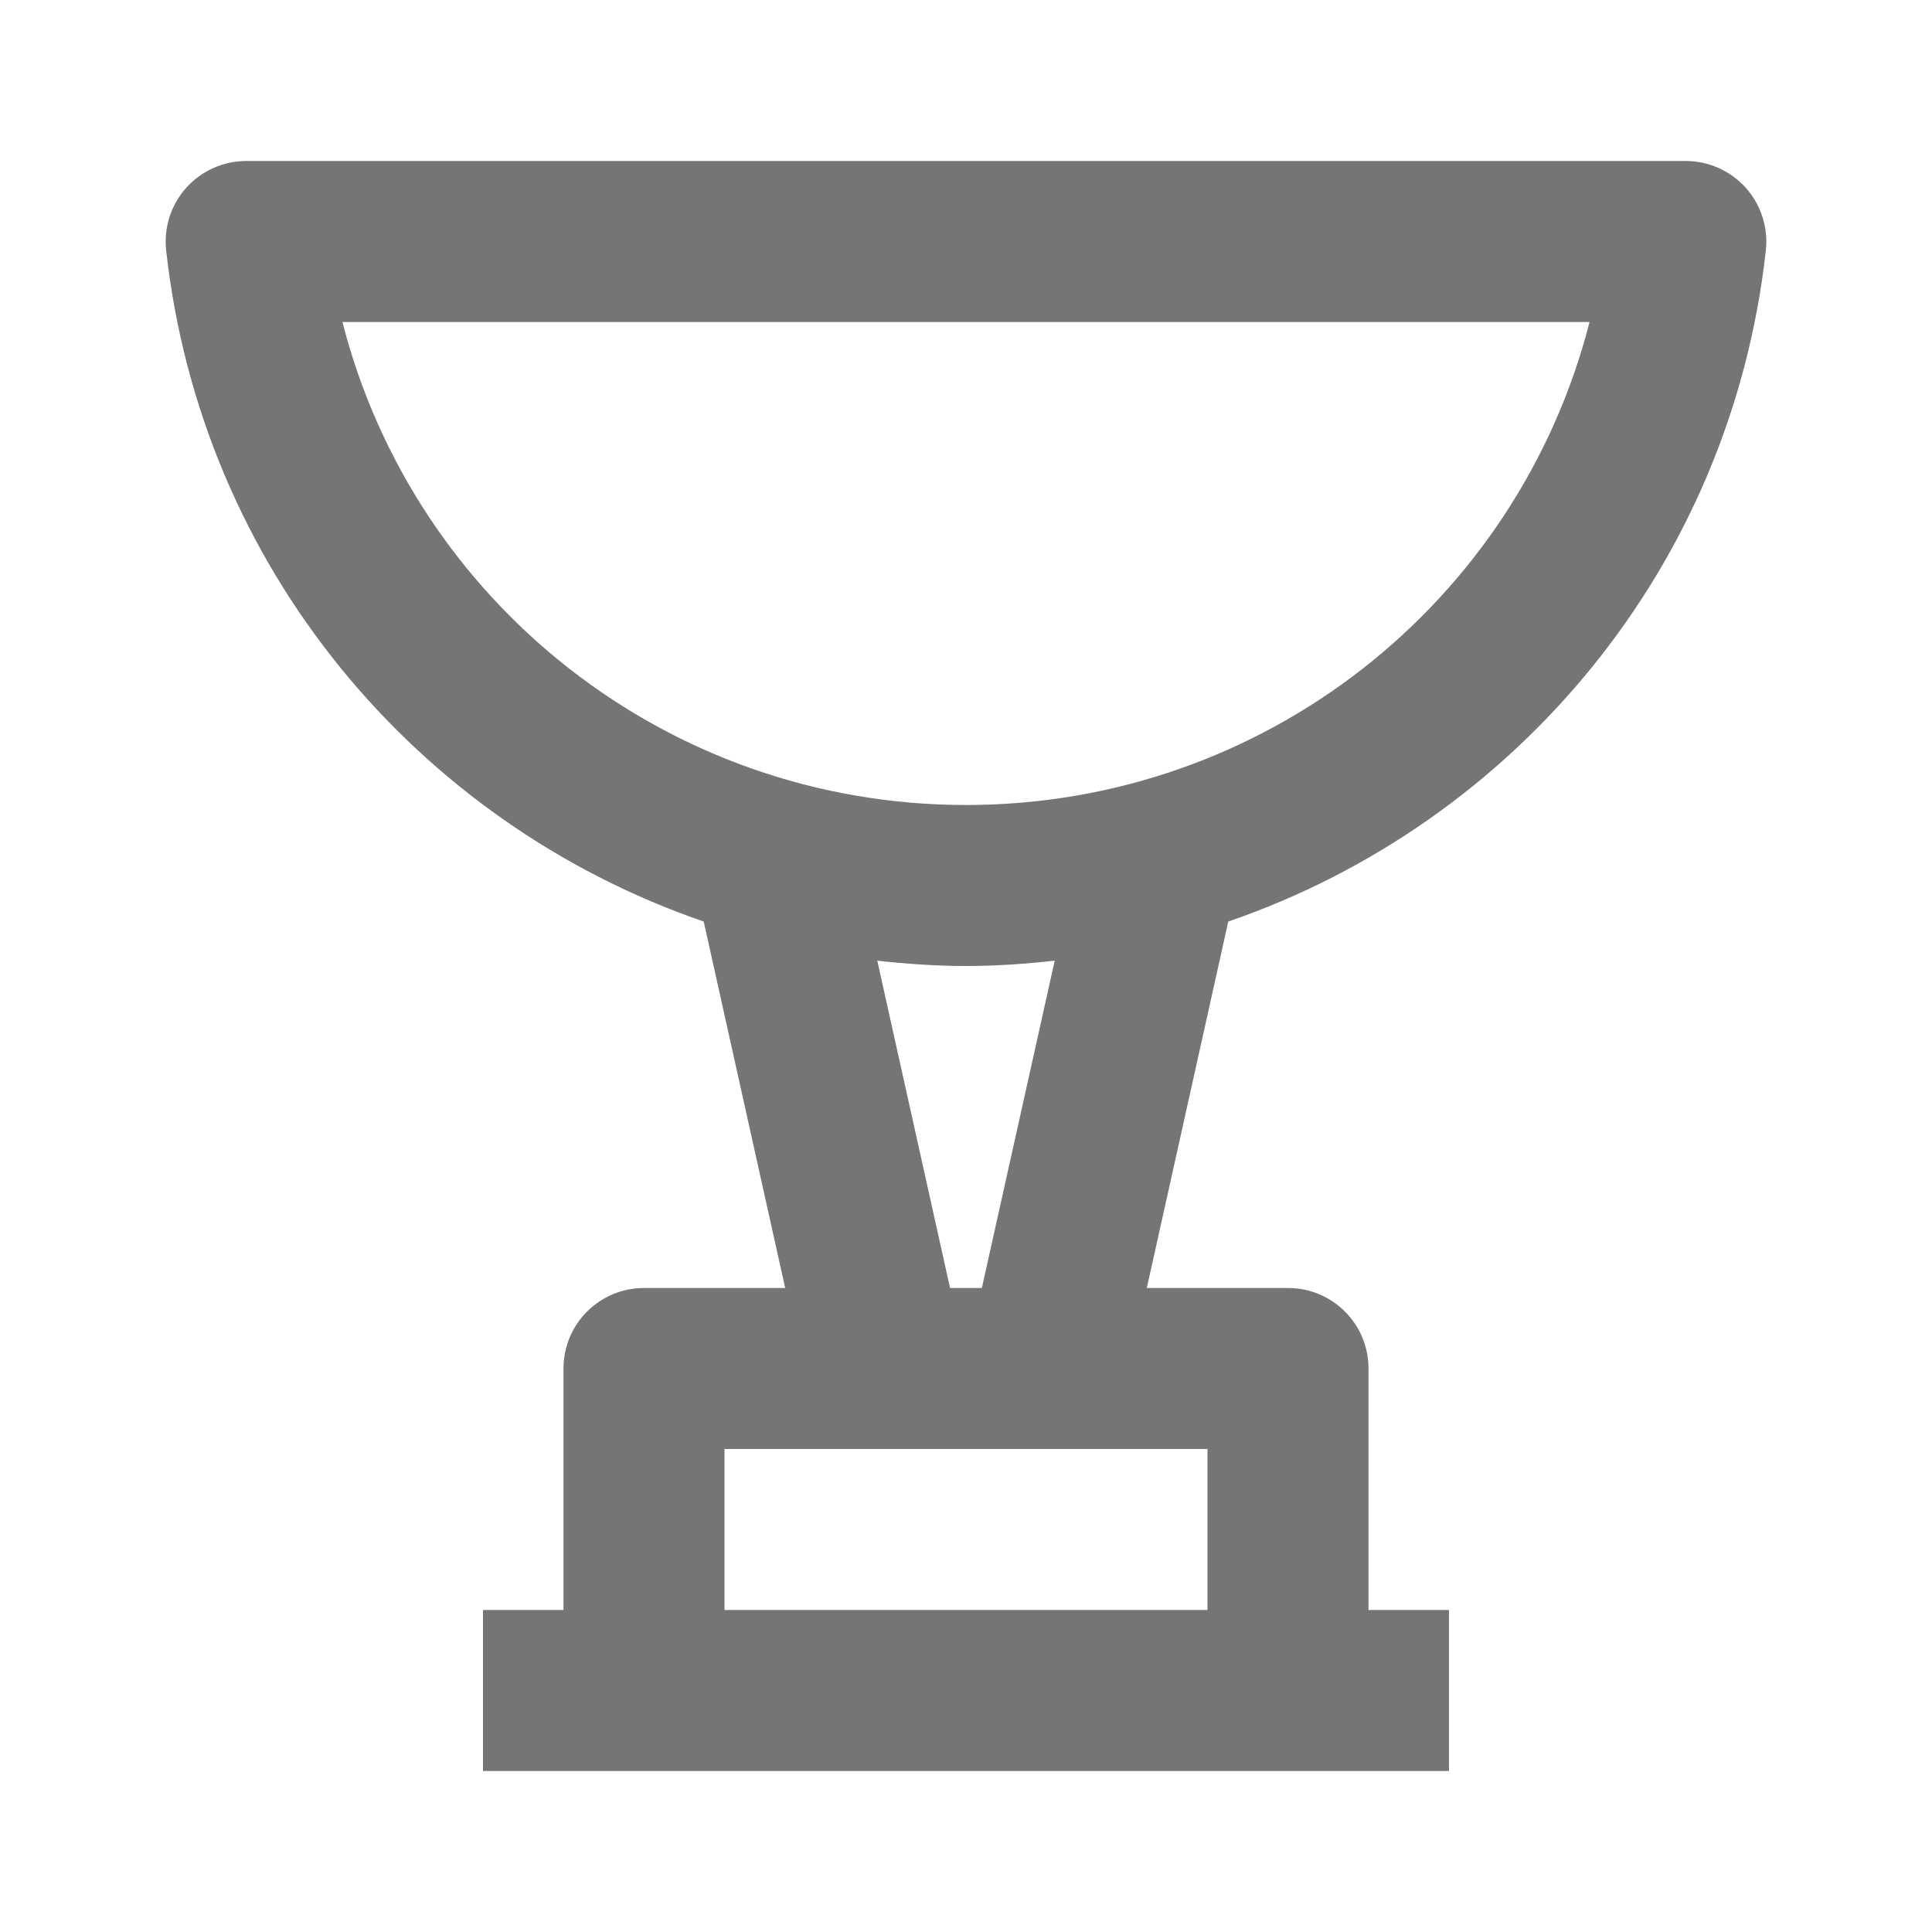 <?xml version="1.0" encoding="iso-8859-1"?>
<!-- Generator: Adobe Illustrator 16.0.0, SVG Export Plug-In . SVG Version: 6.00 Build 0)  -->
<!DOCTYPE svg PUBLIC "-//W3C//DTD SVG 1.1//EN" "http://www.w3.org/Graphics/SVG/1.1/DTD/svg11.dtd">
<svg version="1.1" xmlns="http://www.w3.org/2000/svg" xmlns:xlink="http://www.w3.org/1999/xlink" x="0px" y="0px" width="24px"
	 height="24px" viewBox="0 0 24 24" style="enable-background:new 0 0 24 24;" xml:space="preserve">
<g id="Frame_-_24px">
	<rect style="fill:none;" width="24" height="24"/>
</g>
<g id="Line_Icons">
	<path style="fill:#757575;" d="M21.936,3.11c0.031-0.283-0.06-0.565-0.249-0.777C21.496,2.121,21.226,2,20.941,2H3.059
		C2.774,2,2.504,2.121,2.313,2.333C2.124,2.545,2.033,2.827,2.064,3.11c0.436,3.937,3.113,7.111,6.678,8.338L9.754,16H8
		c-0.553,0-1,0.447-1,1v3H6v2h12v-2h-1v-3c0-0.553-0.447-1-1-1h-1.754l1.012-4.552C18.822,10.222,21.5,7.047,21.936,3.11z M15,18v2
		H9v-2H15z M10.898,11.934C11.262,11.974,11.627,12,12,12s0.738-0.026,1.102-0.066L12.197,16h-0.395L10.898,11.934z M12,10
		c-3.7,0-6.854-2.512-7.746-6h15.492C18.854,7.488,15.7,10,12,10z"/>
</g>
</svg>
